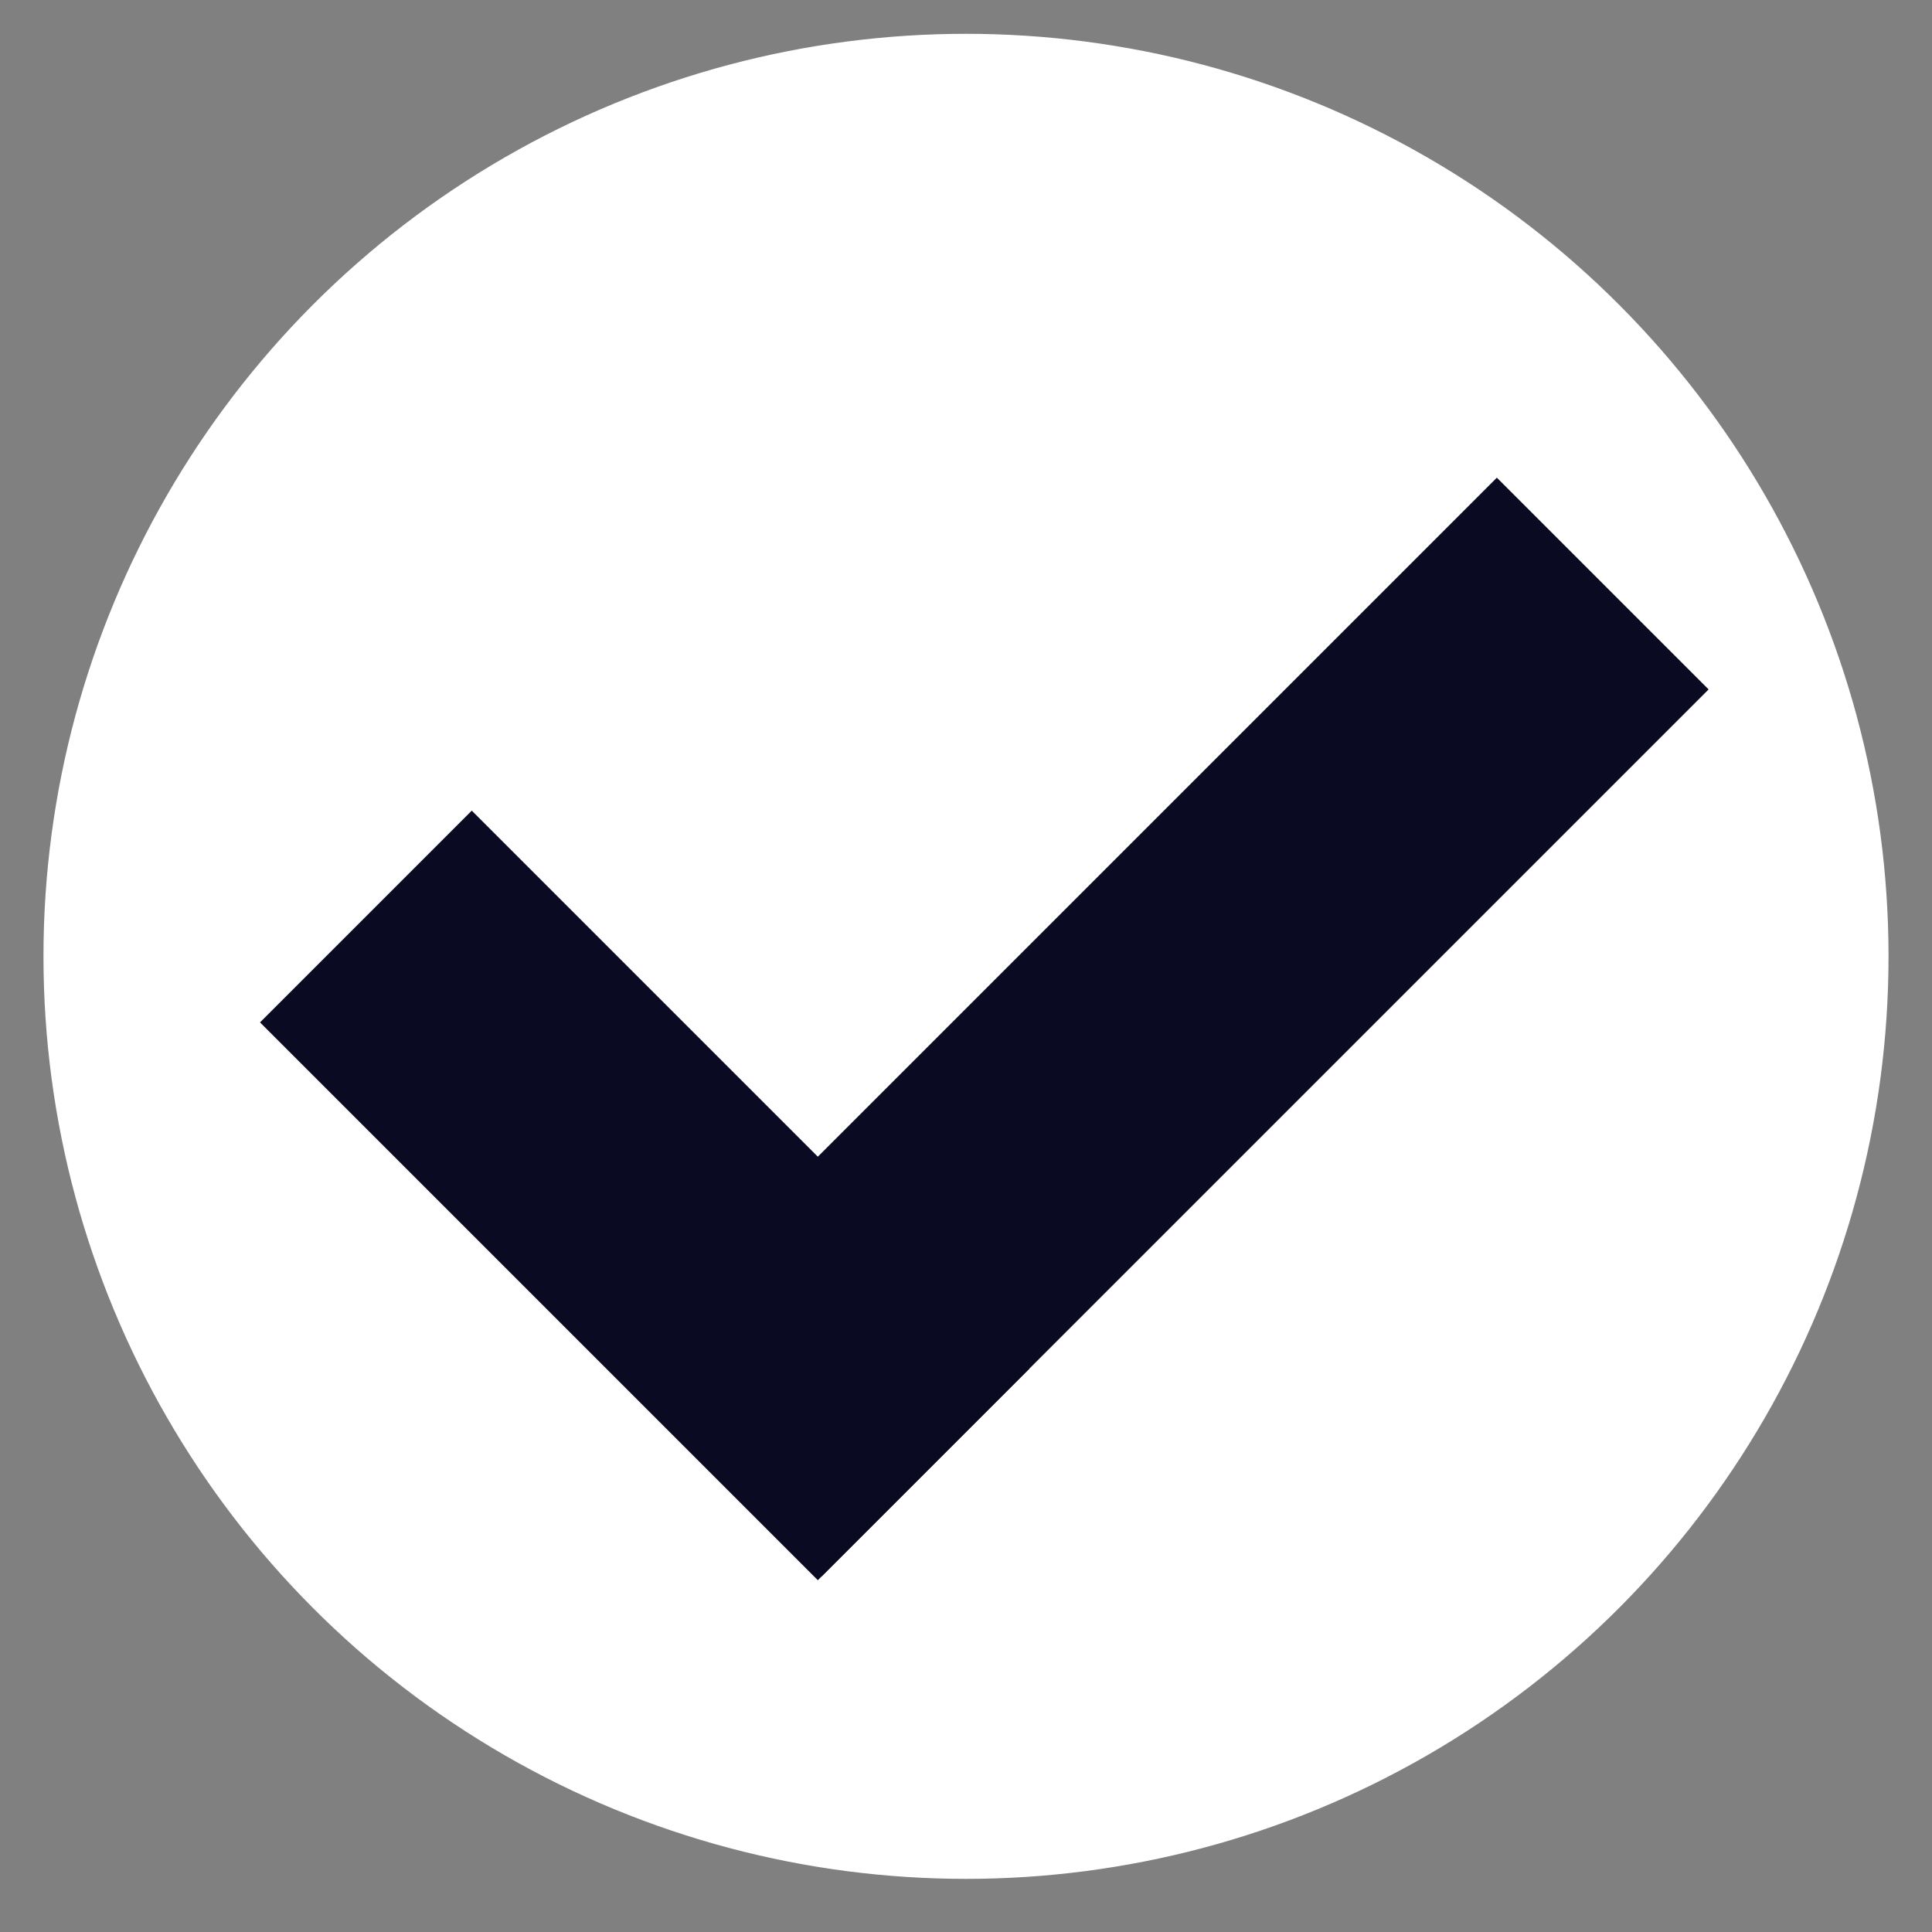 <svg xmlns:xlink="http://www.w3.org/1999/xlink" aria-label="Passed" height="15" viewBox="0 0 200 200" width="15" xmlns="http://www.w3.org/2000/svg" data-playwright-test-label="test-pass-icon"><rect x="0" y="0" width="200" height="200" fill="#808080" stroke="none"/><g aria-hidden="true"><title>Passed</title><circle cx="100" cy="99" fill="#FFFFFF" r="95" stroke="#FFFFFF" stroke-dasharray="null"></circle><rect fill="#0A0A23" height="30" stroke="#0A0A23" stroke-dasharray="null" transform="rotate(-45, 120, 106.321)" width="128.859" x="55.571" y="91.321"></rect><rect fill="#0A0A23" height="30" stroke="#0A0A23" stroke-dasharray="null" transform="rotate(45, 66.75, 123.75)" width="80.665" x="26.417" y="108.75"></rect></g></svg>